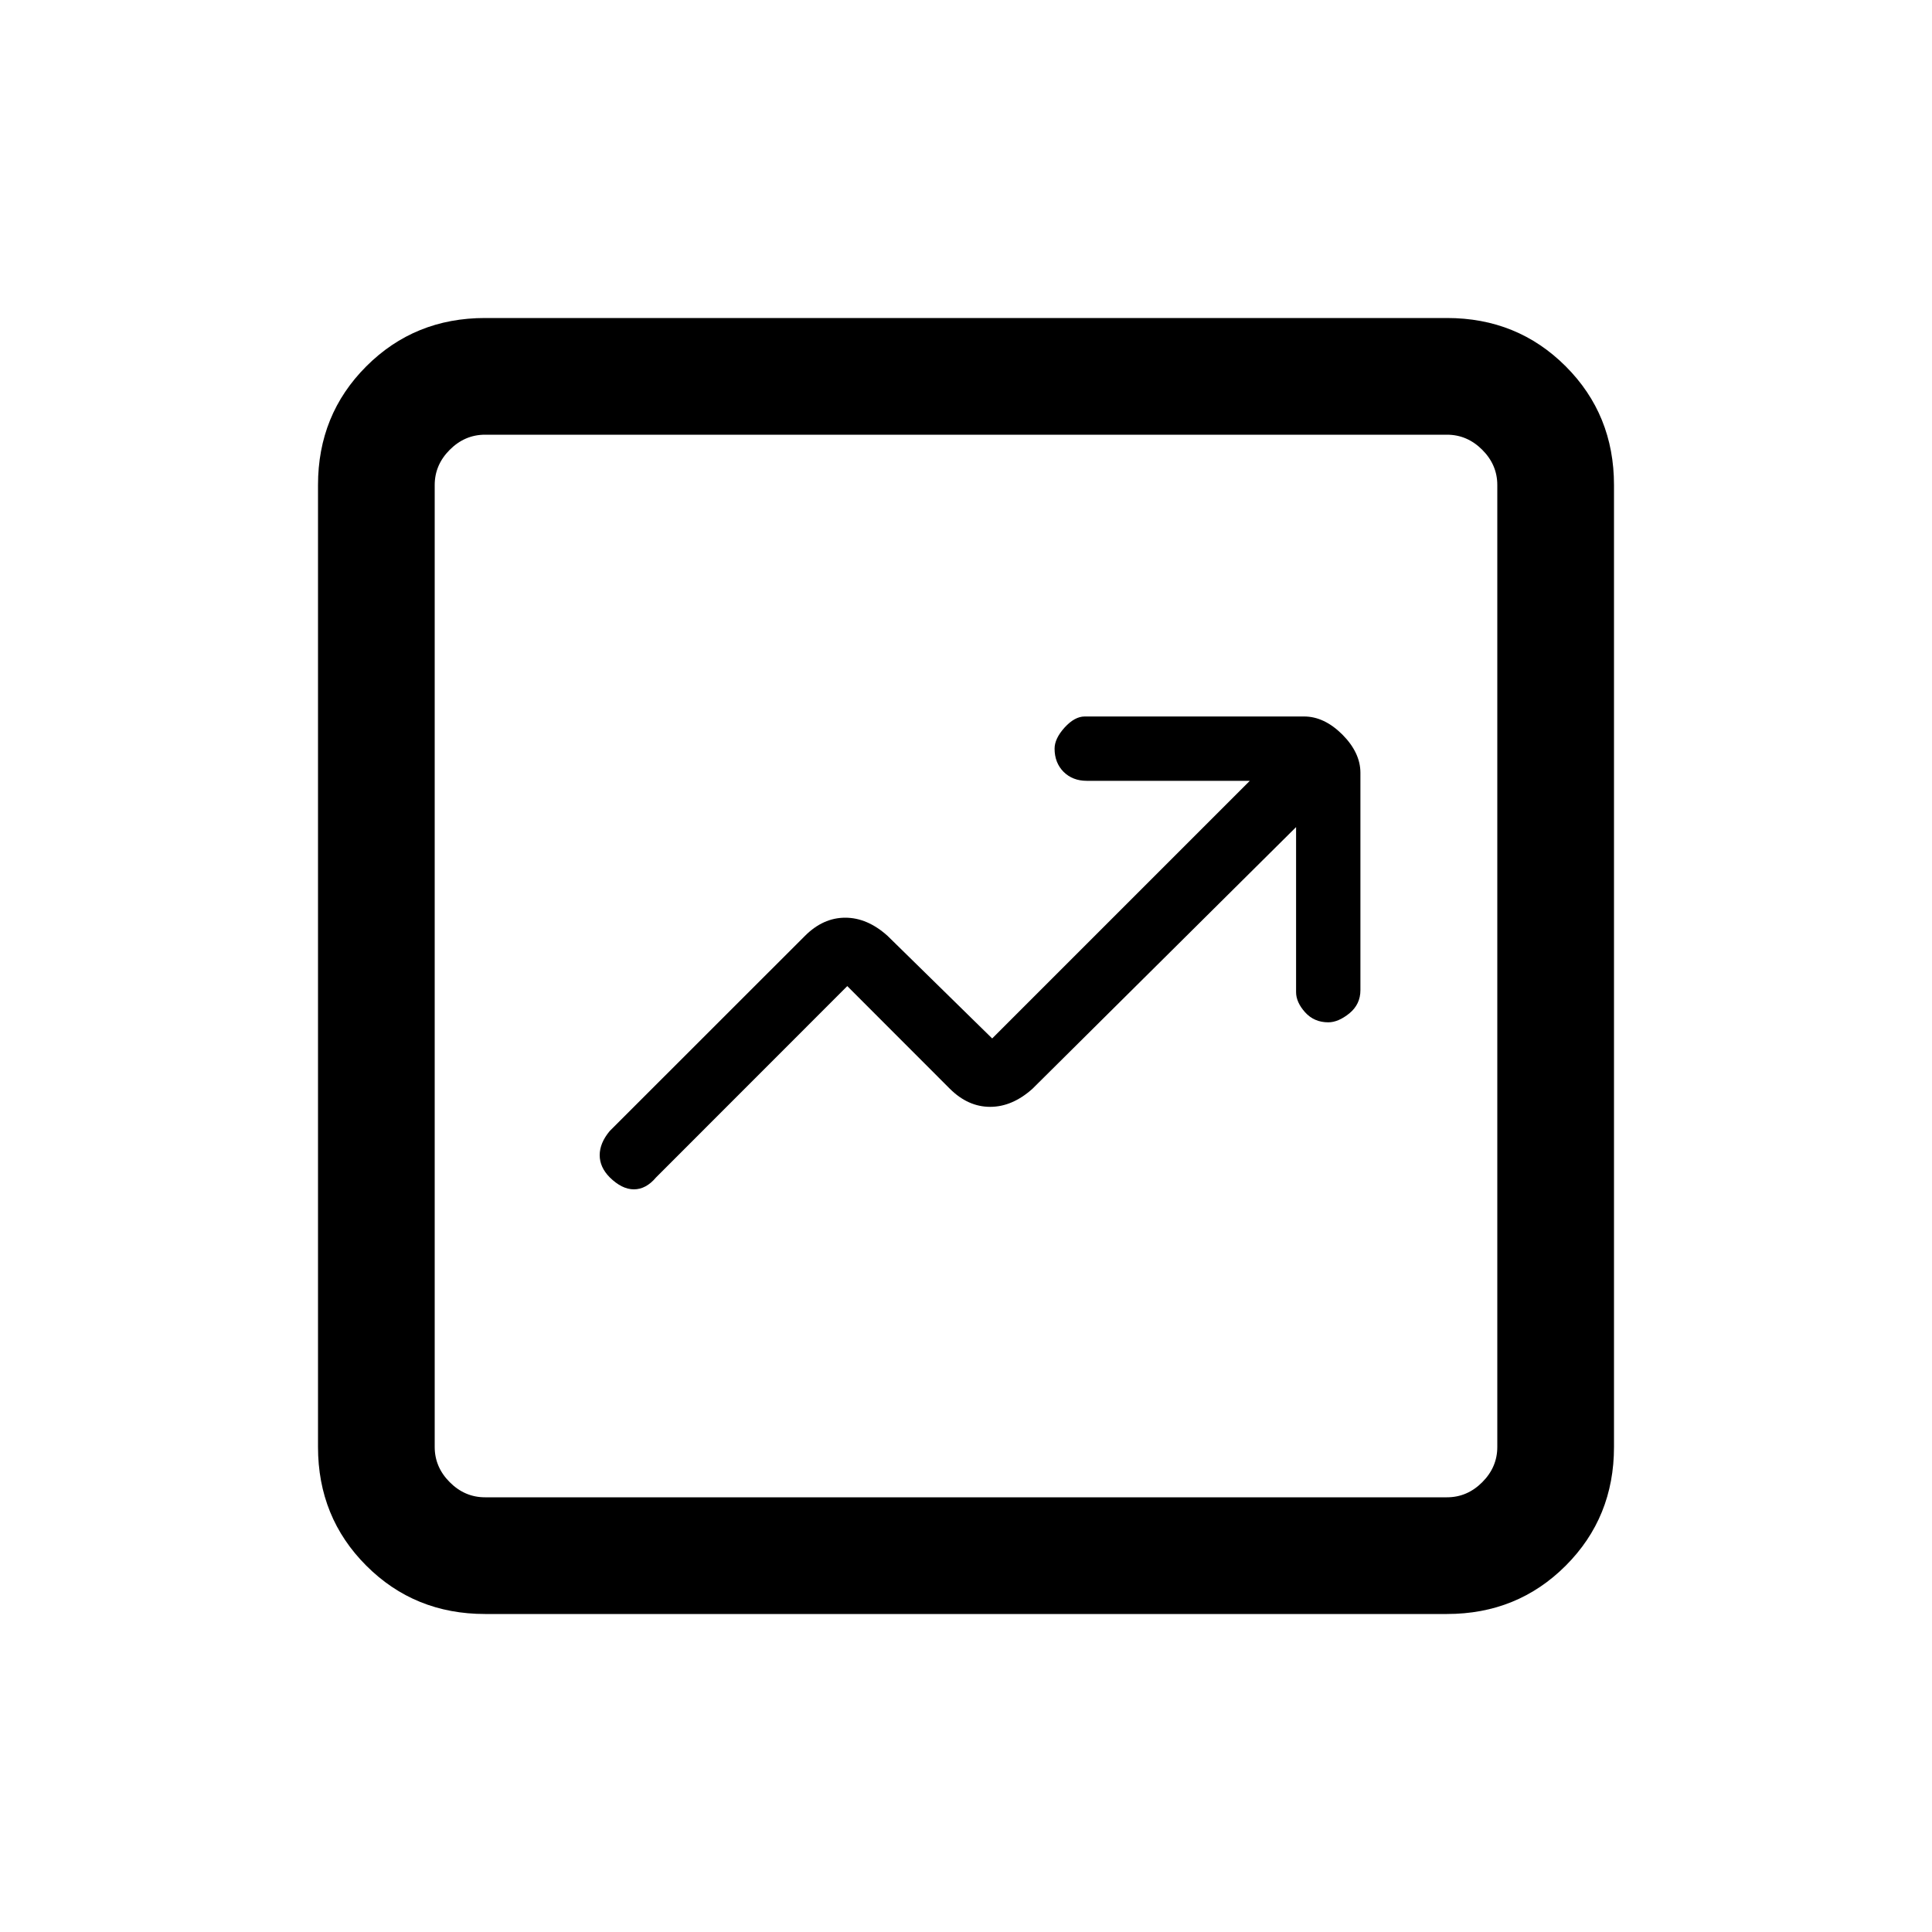 <svg xmlns="http://www.w3.org/2000/svg" height="20" width="20"><path d="m8.771 10.208 1.062 1.063q.188.187.417.187.229 0 .438-.187l2.729-2.709v1.709q0 .104.093.208.094.104.24.104.104 0 .219-.093.114-.094.114-.24V8q0-.208-.187-.396-.188-.187-.396-.187h-2.271q-.104 0-.208.114-.104.115-.104.219 0 .146.093.24.094.093.24.093h1.688l-2.667 2.667-1.083-1.062Q8.979 9.5 8.75 9.5t-.417.188l-2.021 2.02q-.104.125-.104.25t.104.23q.126.124.25.124.126 0 .23-.124Zm-3.75 6.5q-.729 0-1.229-.5-.5-.5-.5-1.229V5.021q0-.729.5-1.229.5-.5 1.229-.5h9.958q.729 0 1.229.5.5.5.5 1.229v9.958q0 .729-.5 1.229-.5.5-1.229.5Zm0-1.208h9.958q.209 0 .365-.156t.156-.365V5.021q0-.209-.156-.365t-.365-.156H5.021q-.209 0-.365.156t-.156.365v9.958q0 .209.156.365t.365.156ZM4.5 4.5V15.5 4.5Z"/></svg>